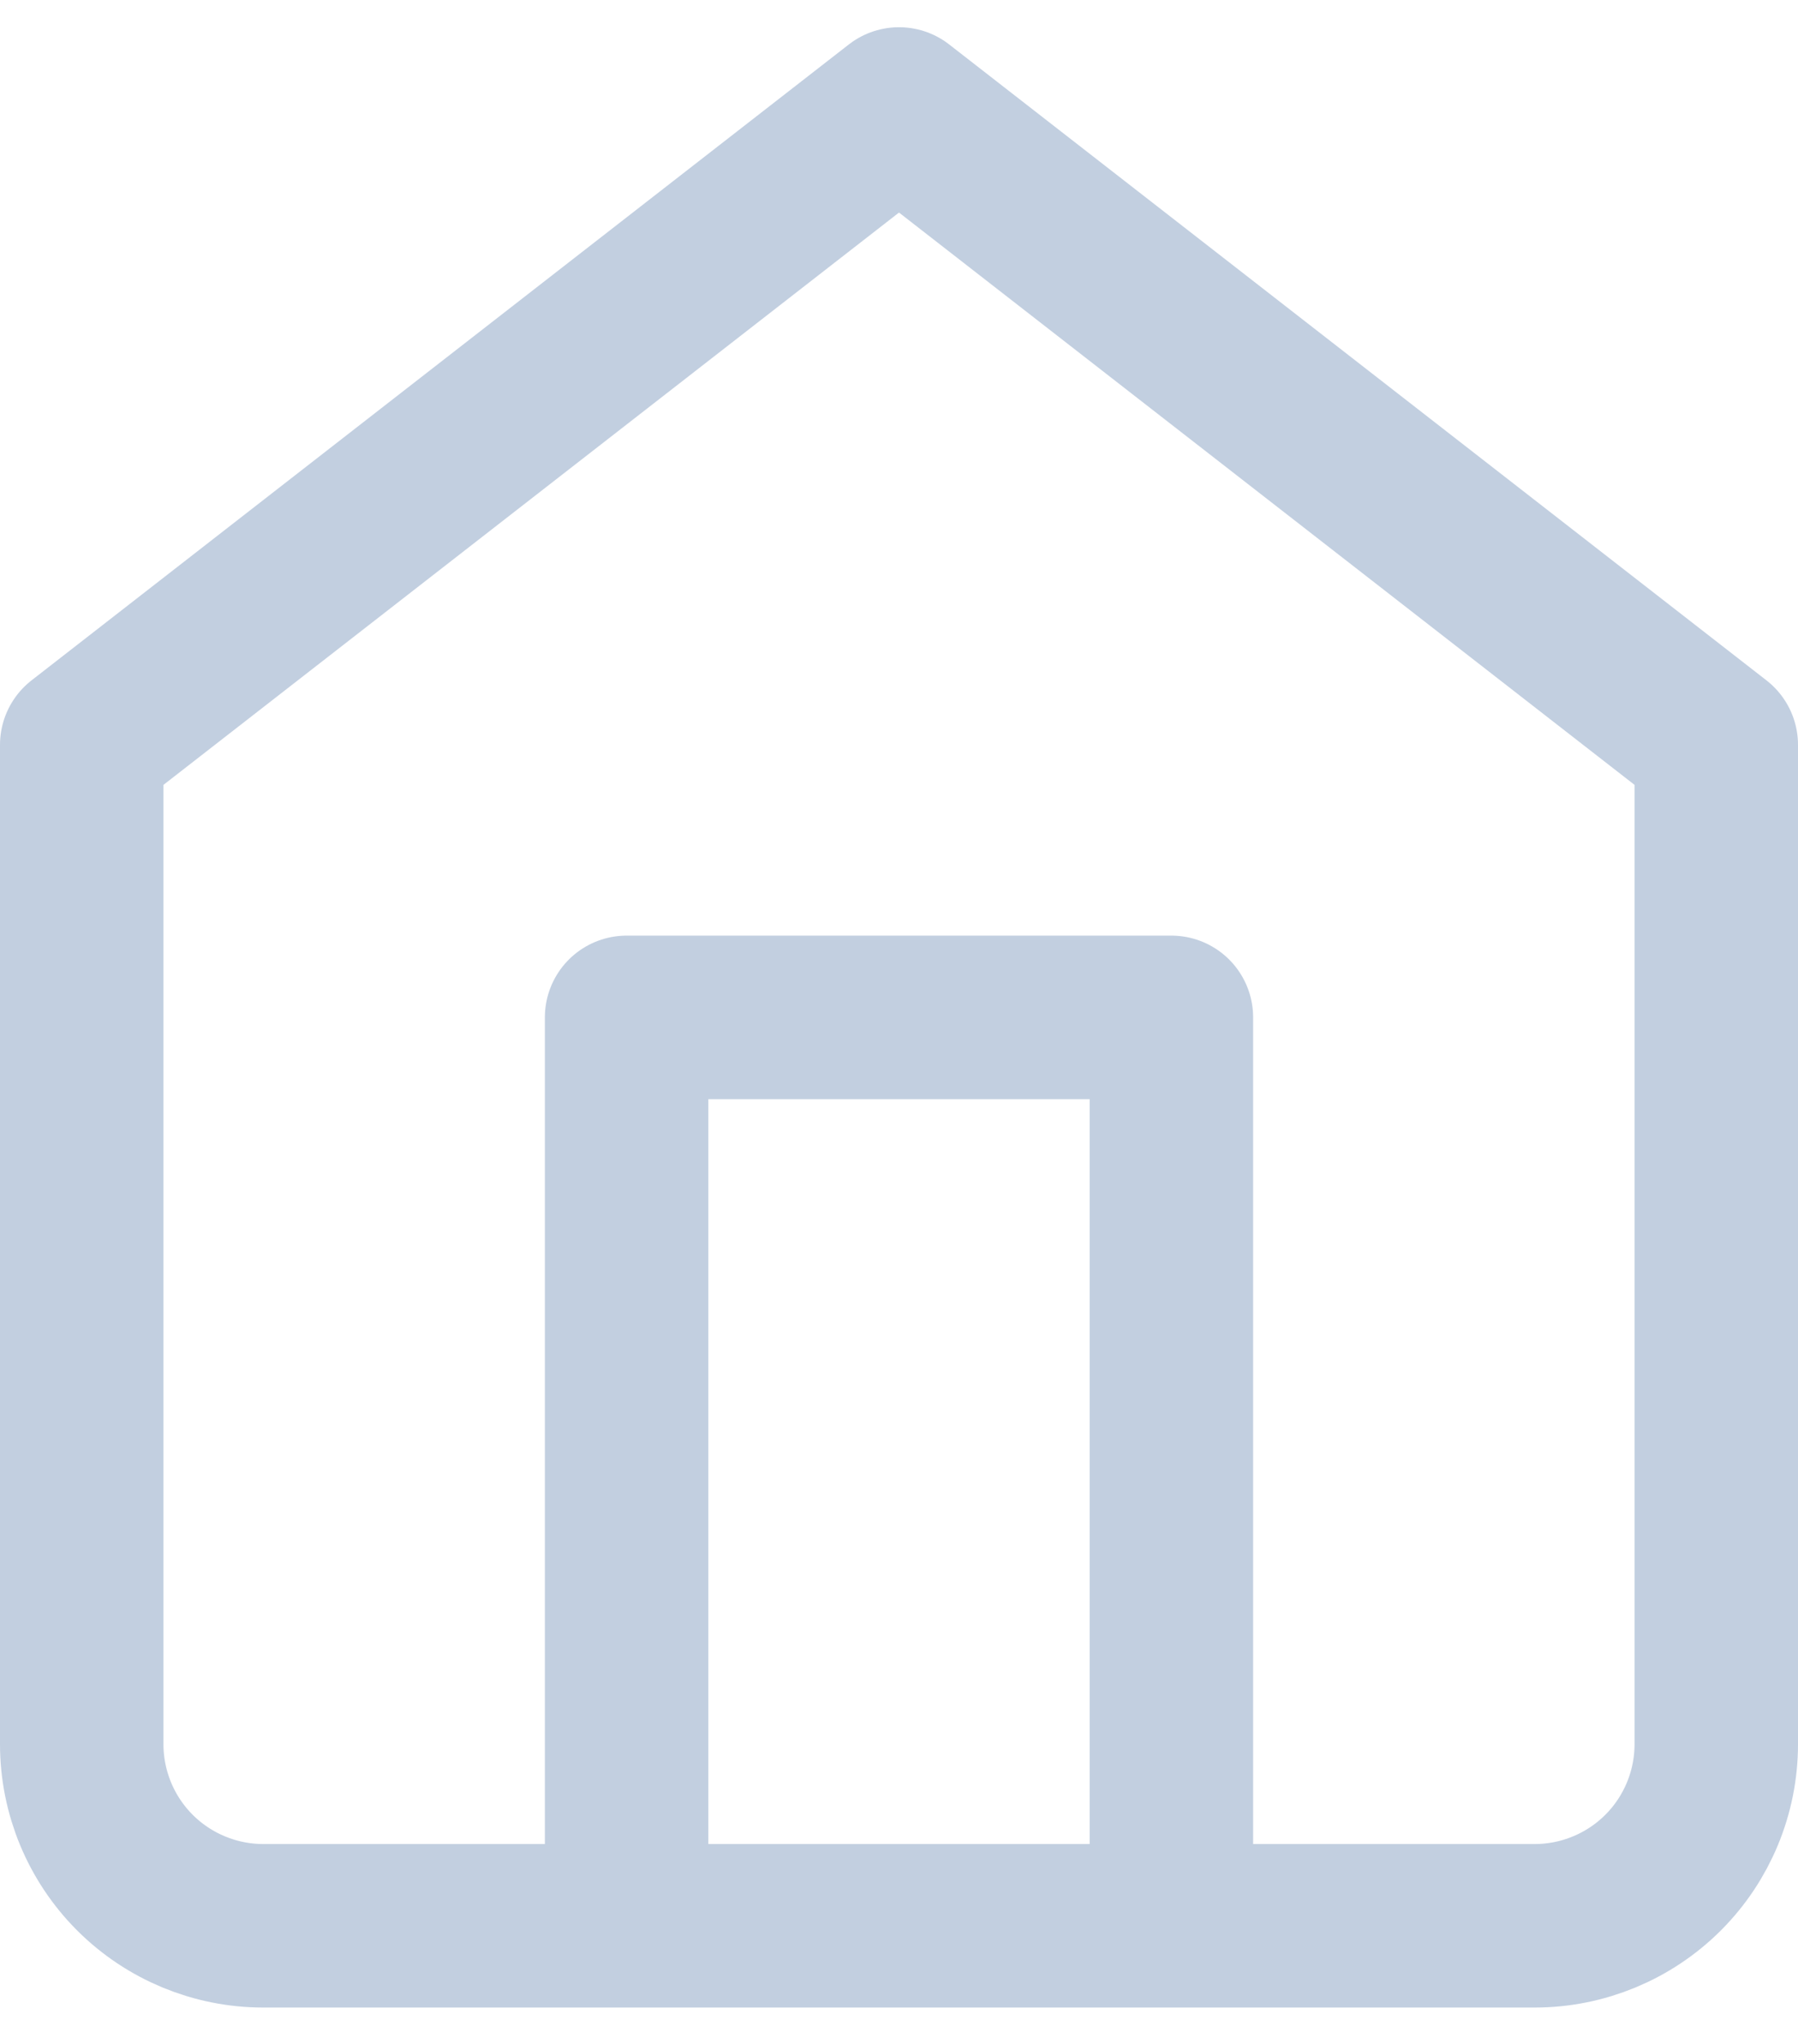 <svg width="22" height="25" viewBox="0 0 22 25" fill="none" xmlns="http://www.w3.org/2000/svg">
<path d="M7.667 23.555V12.444H14.333V23.555M1 9.111L11 1.333L21 9.111V21.333C21 21.923 20.766 22.488 20.349 22.905C19.932 23.321 19.367 23.555 18.778 23.555H3.222C2.633 23.555 2.068 23.321 1.651 22.905C1.234 22.488 1 21.923 1 21.333V9.111Z" stroke="#C2CFE0" stroke-width="2" stroke-linecap="round" stroke-linejoin="round"/>
</svg>
